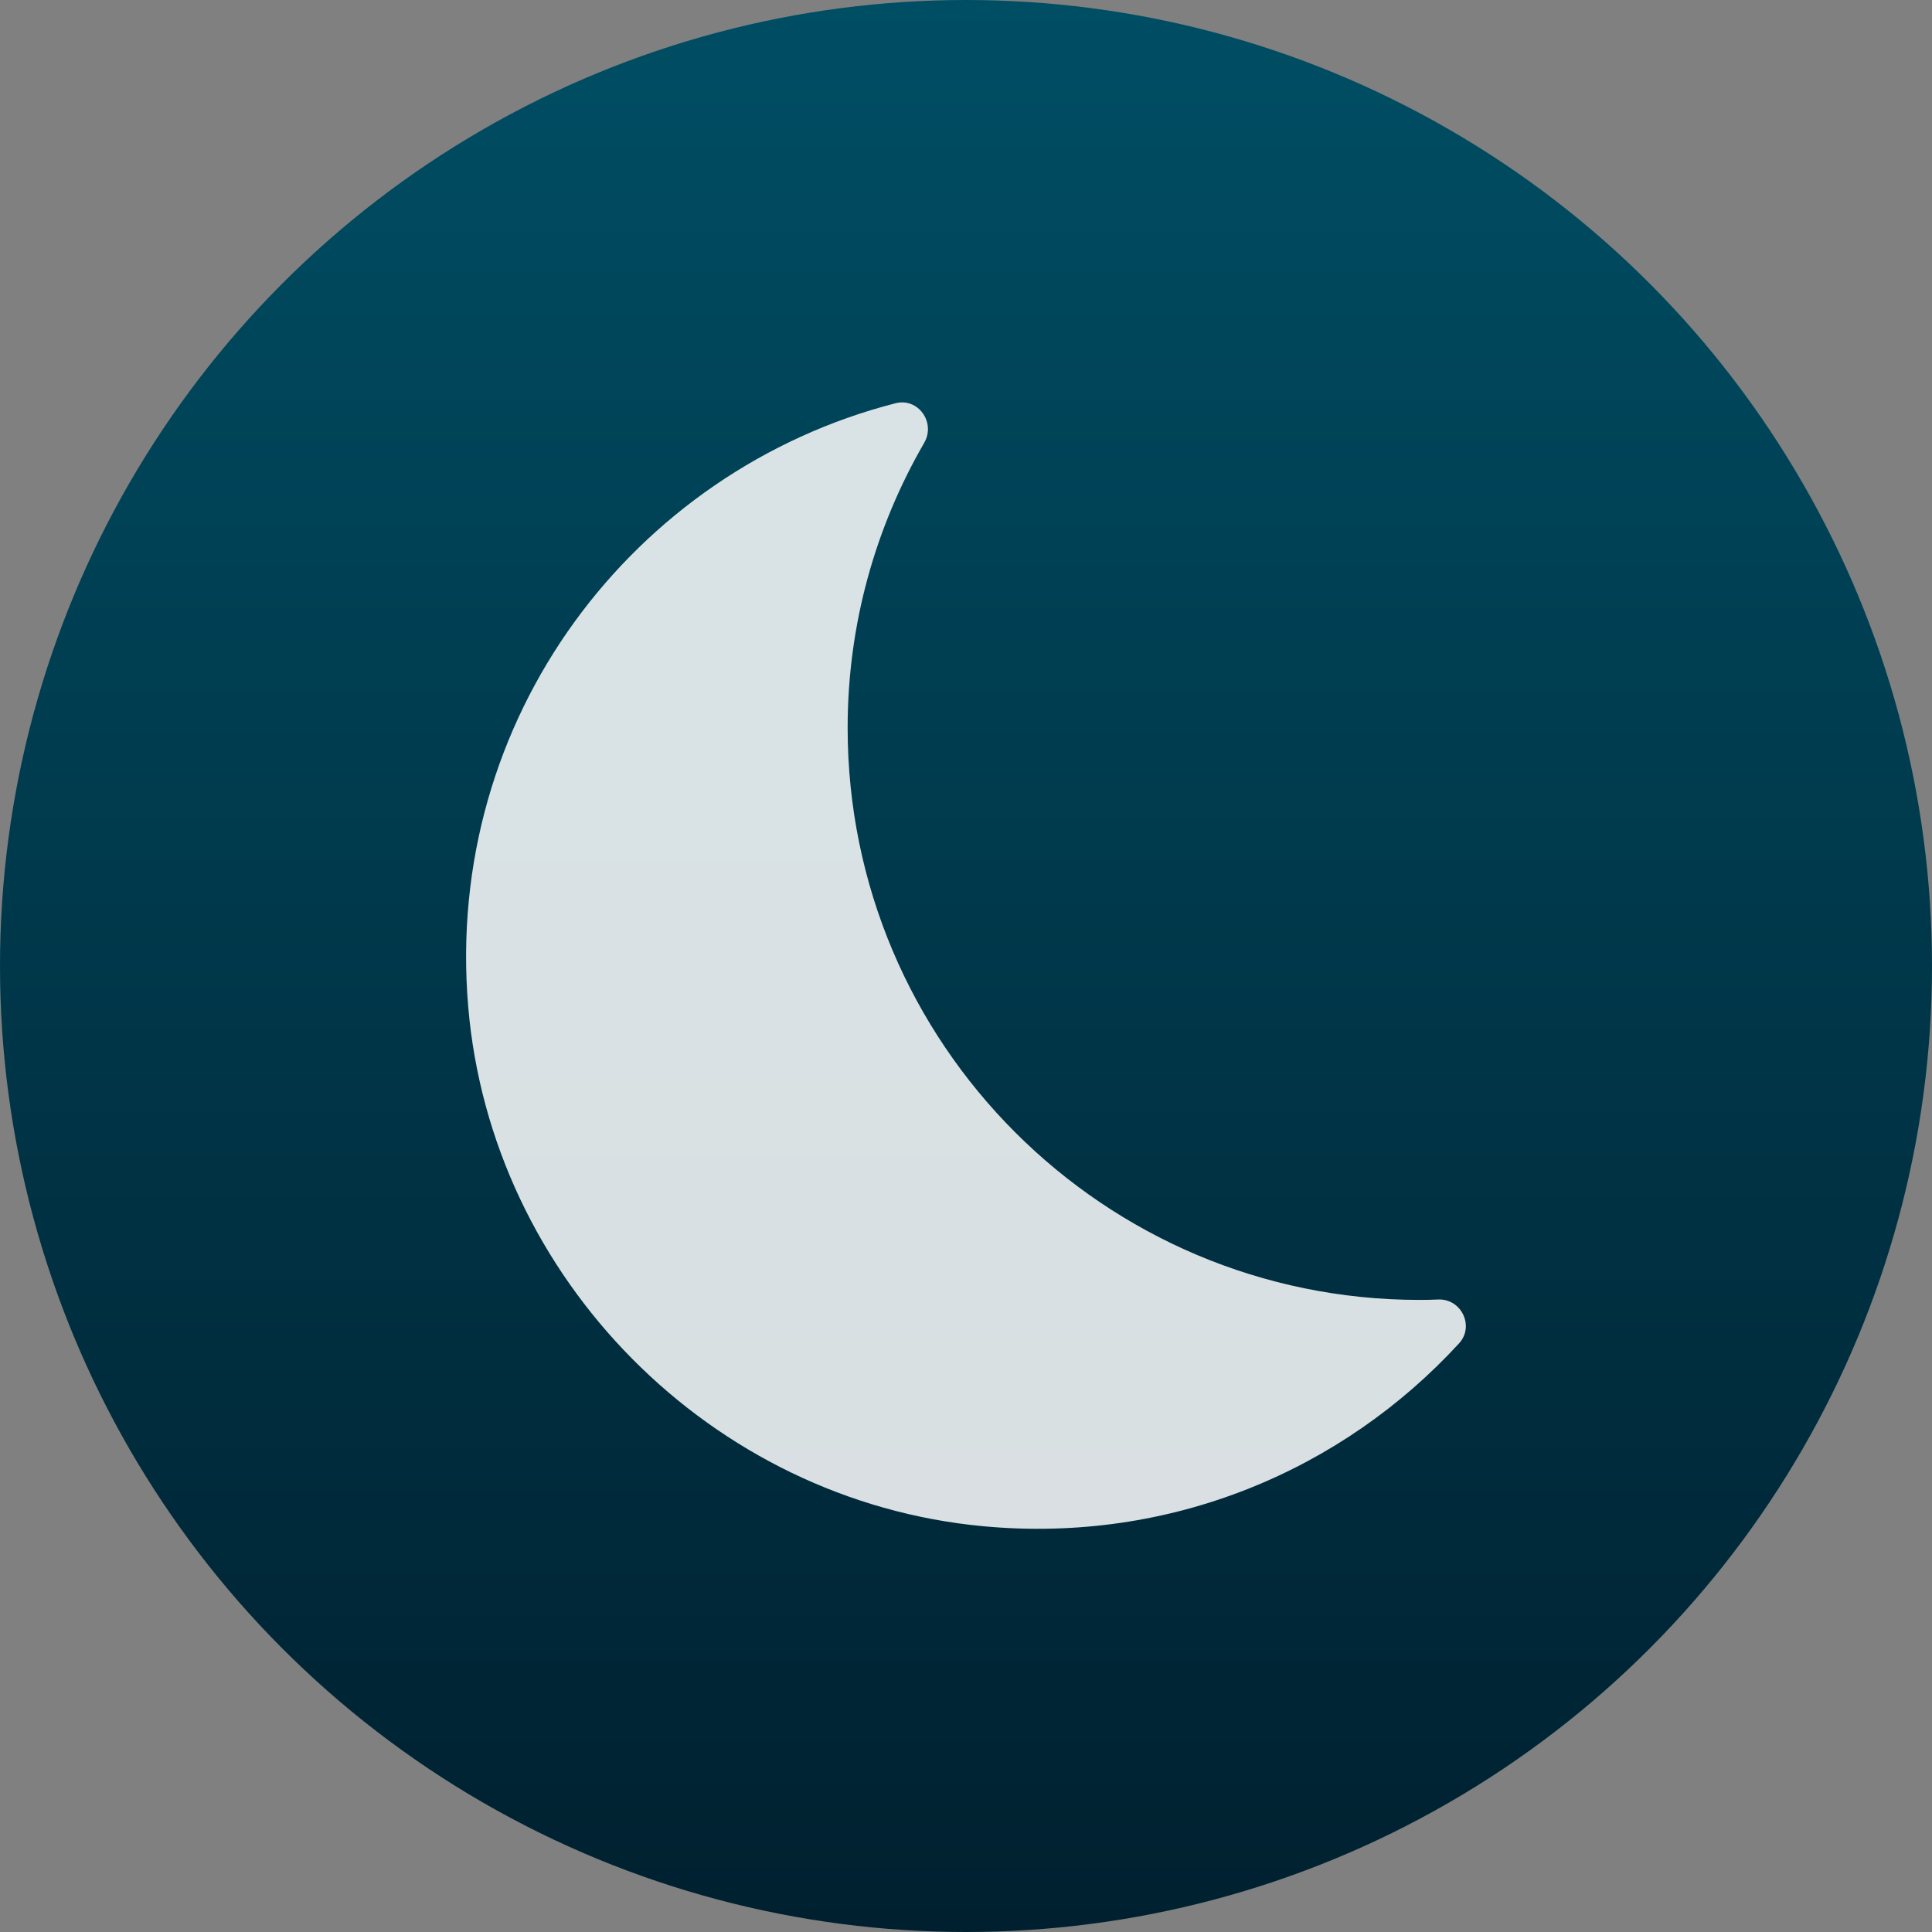 <svg viewBox="0 0 48 48" xmlns="http://www.w3.org/2000/svg"><rect x="0" y="0" width="48" height="48" fill="#808080" stroke="none"/><defs><linearGradient id="a" x2="0" y1="1053" y2="1004" gradientUnits="userSpaceOnUse"><stop stop-color="#001f2e" offset="0"/><stop stop-color="#004e64" offset="1"/></linearGradient></defs><circle transform="translate(0 -1004)" cx="24" cy="1028" r="24" fill="url(#a)"/><circle transform="matrix(.935 0 0 .935 -350.5 -473.2)" cx="400.6" cy="531.8" r="14" fill="#5ea5fb" fill-opacity="0"/><path transform="matrix(.777 0 0 .777 11.58 6.22)" d="m12.2 15.267c0-3.322.896-6.43 2.448-9.113.376-.649-.191-1.451-.918-1.265-8.38 2.152-14.441 10.07-13.663 19.29.736 8.701 7.768 15.803 16.463 16.617 6.03.565 11.517-1.811 15.221-5.848.5-.546.073-1.432-.666-1.401-.196.009-.395.013-.594.013-10.1 0-18.291-8.189-18.291-18.293" fill="#fff" fill-opacity=".85"/></svg>

